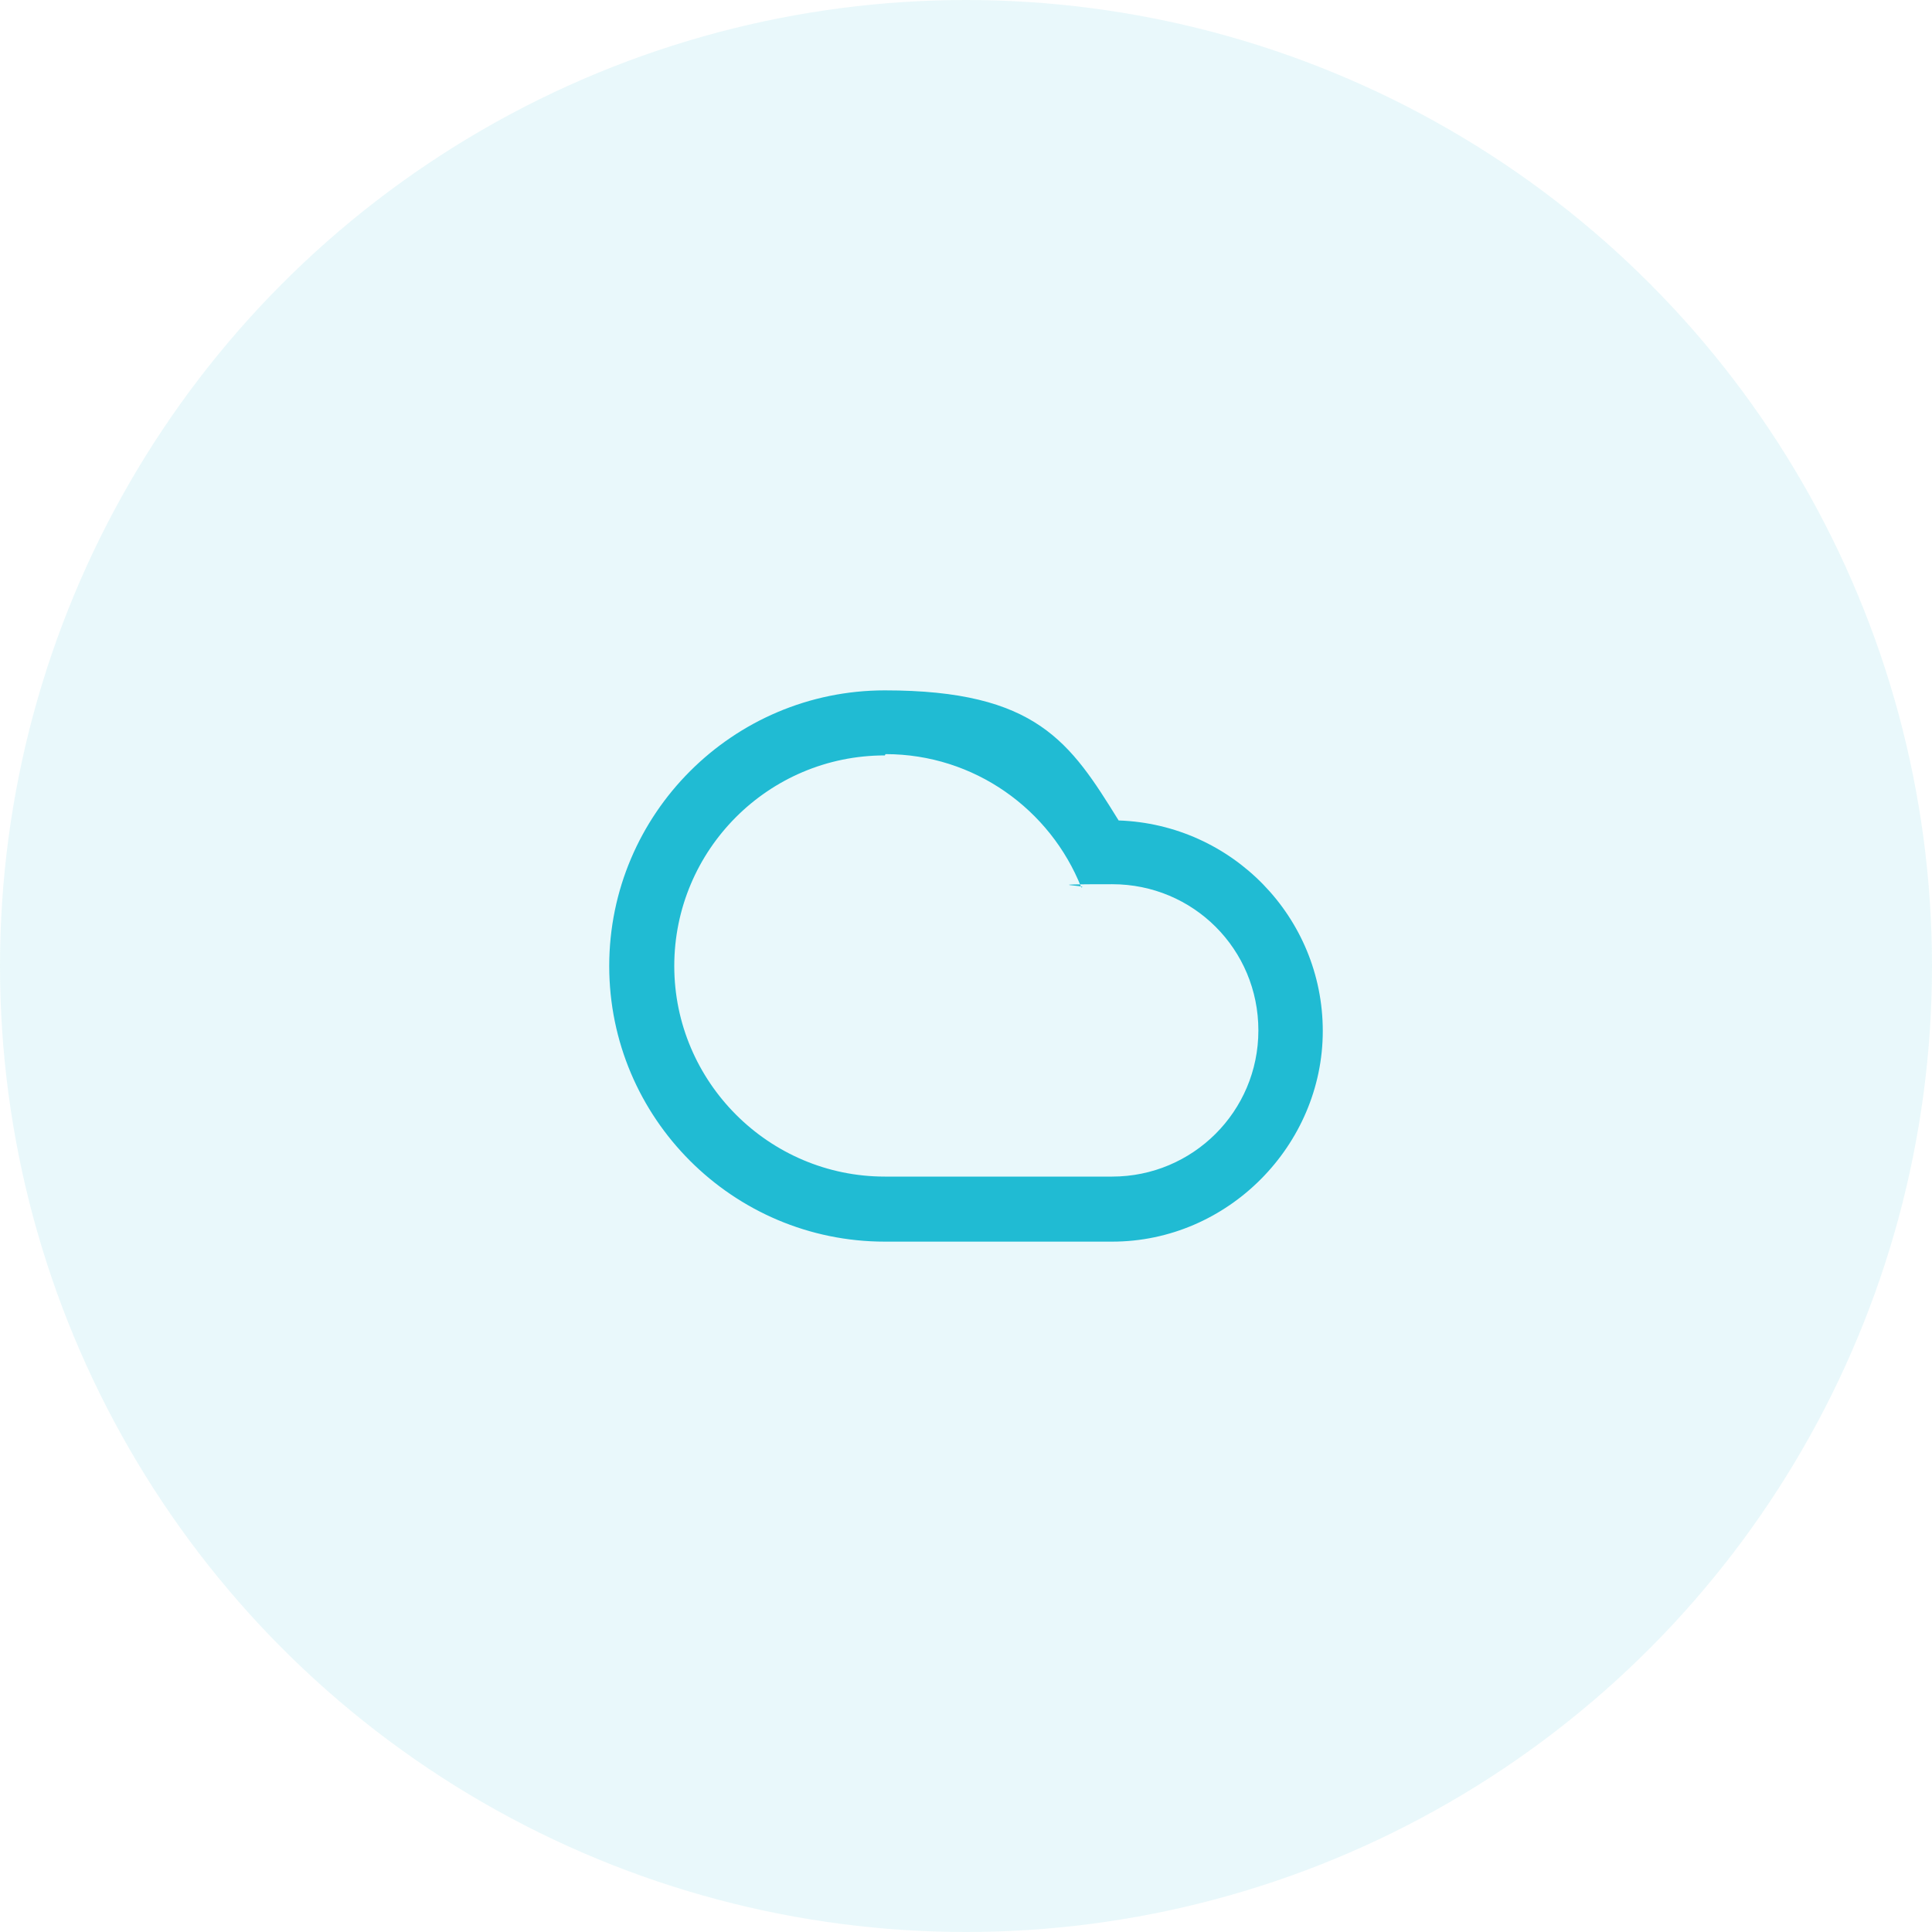 <?xml version="1.0" encoding="UTF-8"?>
<svg id="Layer_1" data-name="Layer 1" xmlns="http://www.w3.org/2000/svg" version="1.1" viewBox="0 0 300 300">
  <defs>
    <style>
      .cls-1 {
        opacity: .1;
      }

      .cls-2 {
        fill: #20bbd3;
        stroke-width: 0px;
      }
    </style>
  </defs>
  <g class="cls-1">
    <circle class="cls-2" cx="150" cy="150" r="150"/>
  </g>
  <path class="cls-2" d="M137.4,117.3c-18.1,0-32.7,14.7-32.7,32.7s14.7,32.7,32.7,32.7h35.3c12.5,0,22.7-10.1,22.7-22.7s-10.1-22.7-22.7-22.7-3.3.2-4.8.5c-4.8-12.1-16.6-20.7-30.4-20.7ZM172.7,192.8h-35.3c-23.6,0-42.8-19.2-42.8-42.8s19.2-42.8,42.8-42.8,28.8,8.1,36.3,20.2c17.6.6,31.7,15,31.7,32.7s-14.7,32.7-32.7,32.7Z"/>
</svg>